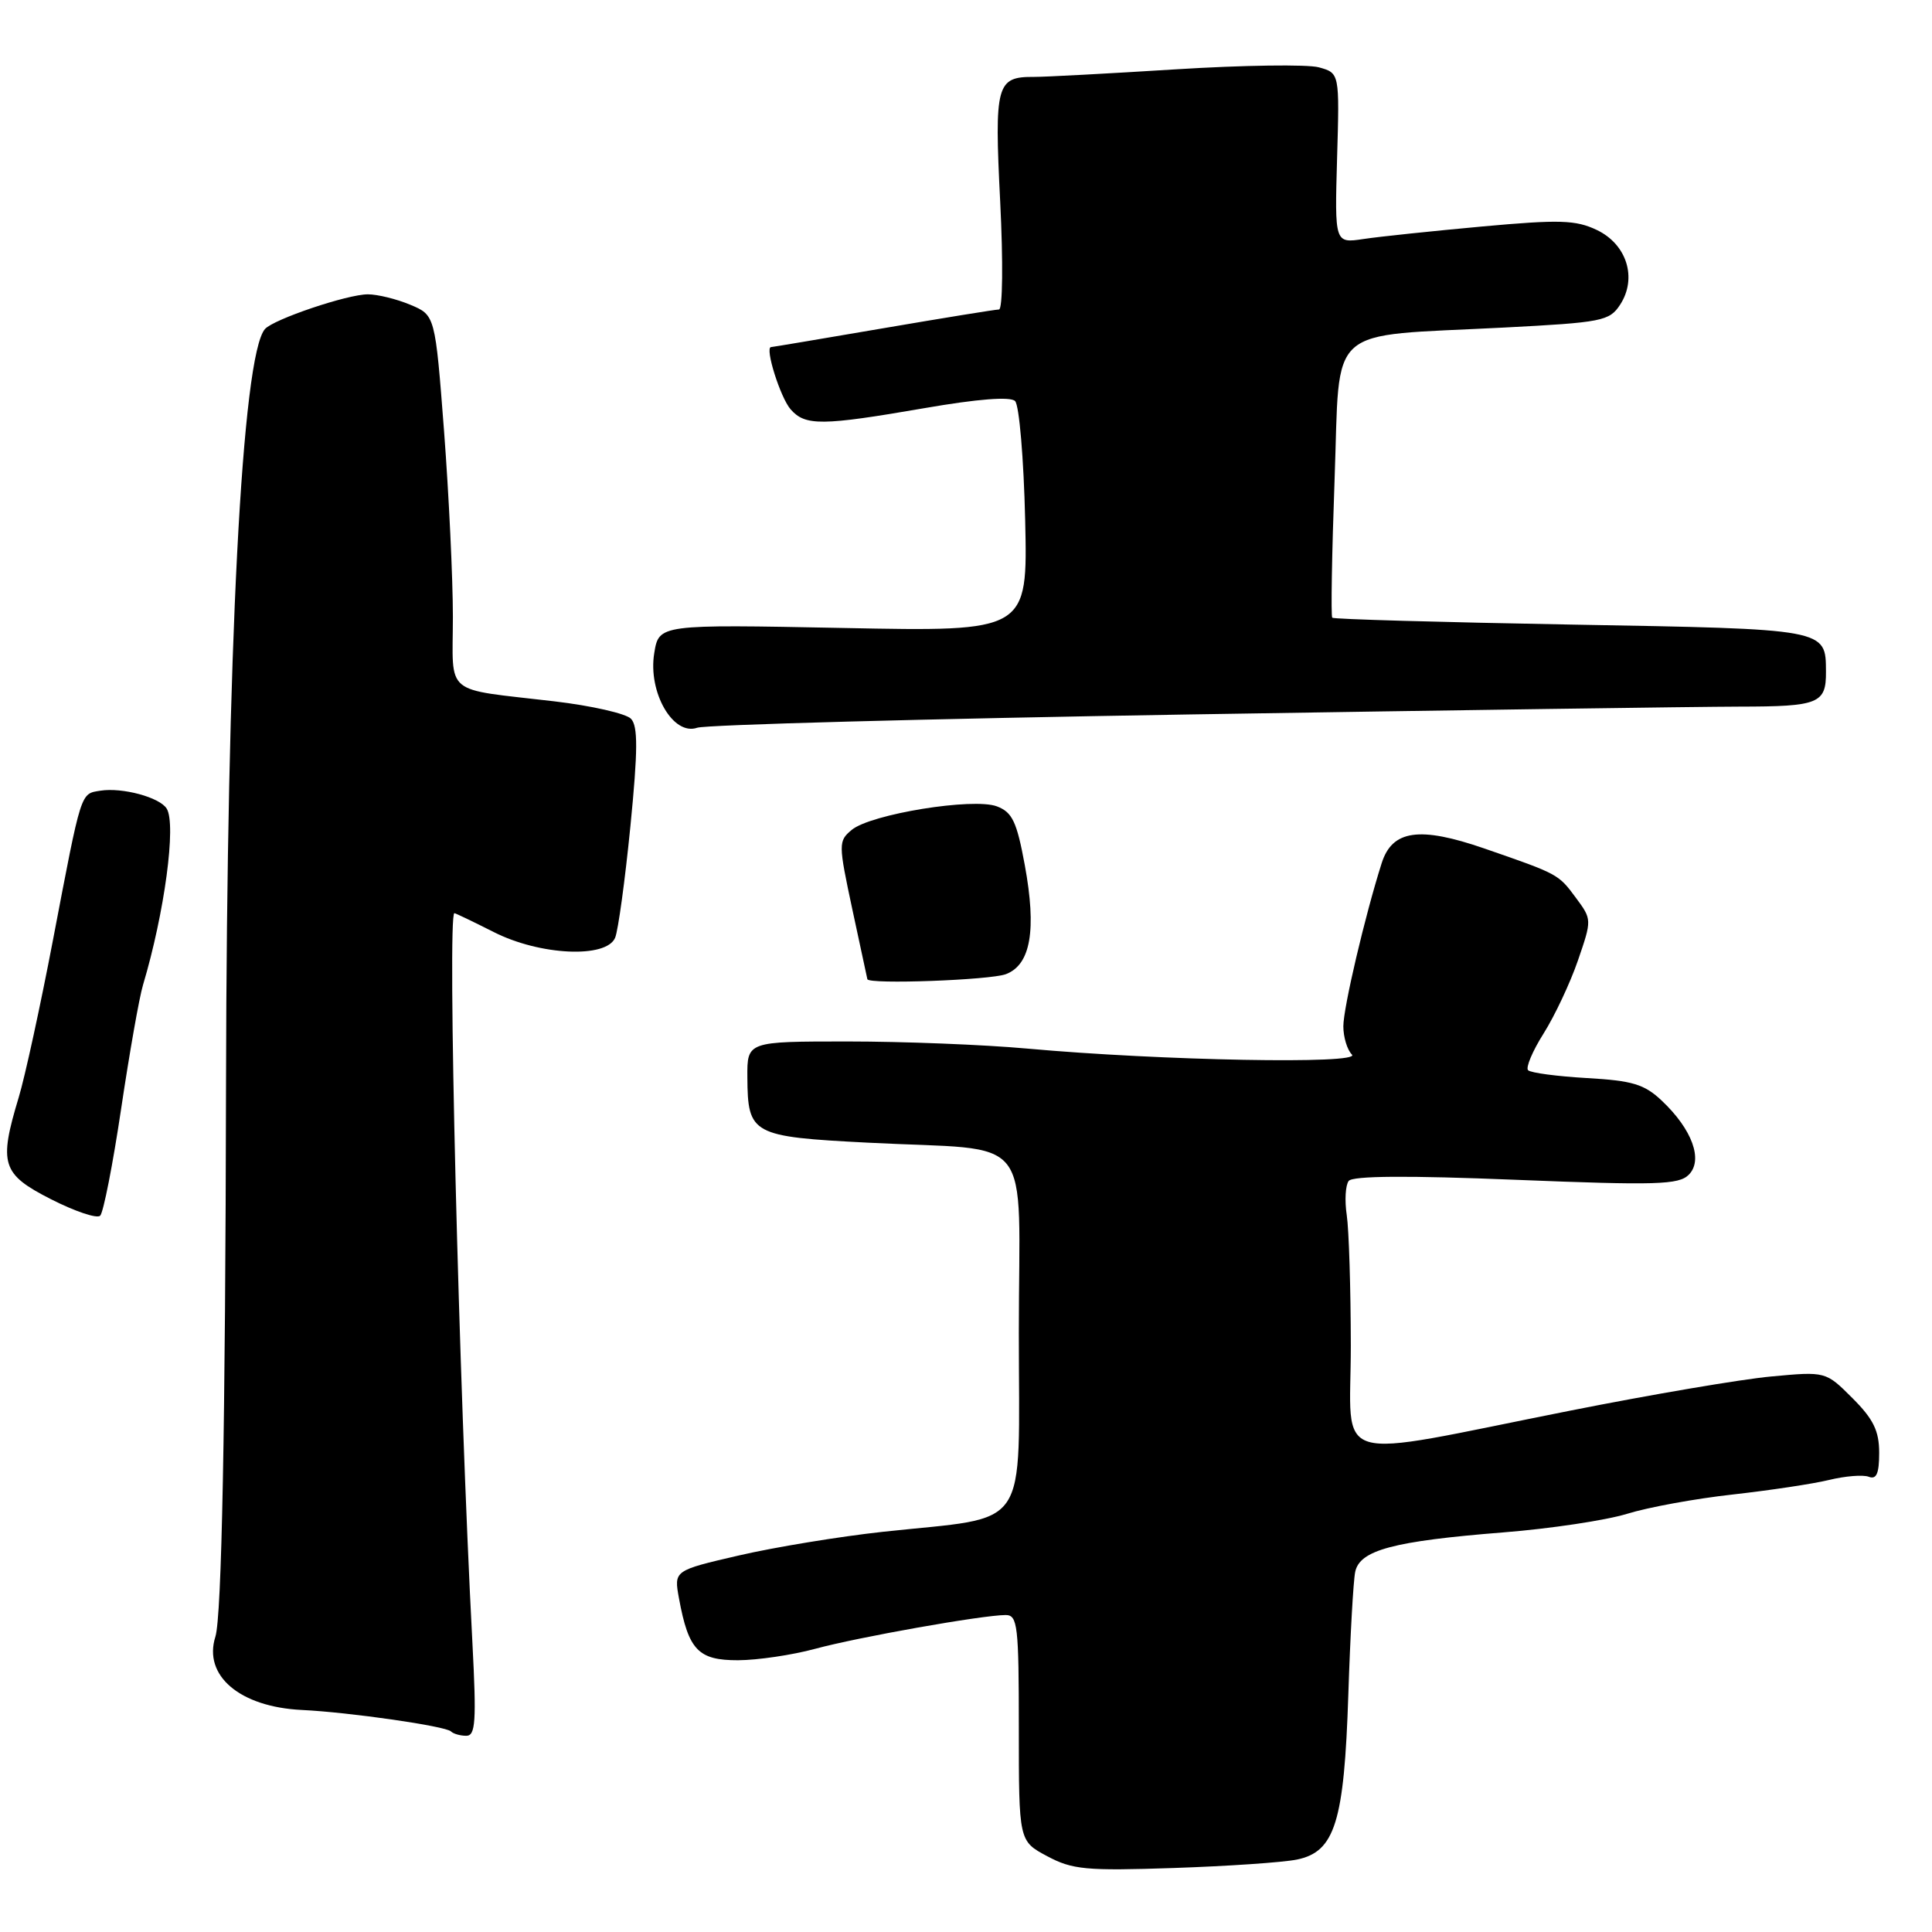 <?xml version="1.0" encoding="UTF-8" standalone="no"?>
<!DOCTYPE svg PUBLIC "-//W3C//DTD SVG 1.1//EN" "http://www.w3.org/Graphics/SVG/1.1/DTD/svg11.dtd" >
<svg xmlns="http://www.w3.org/2000/svg" xmlns:xlink="http://www.w3.org/1999/xlink" version="1.1" viewBox="0 0 256 256">
 <g >
 <path fill="currentColor"
d=" M 171.86 246.40 C 176.89 245.36 178.11 241.43 178.66 224.54 C 178.91 216.82 179.32 209.50 179.57 208.29 C 180.16 205.40 184.61 204.21 199.20 203.05 C 205.42 202.56 212.79 201.45 215.59 200.59 C 218.39 199.72 224.69 198.57 229.59 198.03 C 234.49 197.48 240.24 196.62 242.37 196.10 C 244.50 195.58 246.86 195.39 247.62 195.68 C 248.64 196.08 249.00 195.25 249.00 192.51 C 249.00 189.60 248.24 188.04 245.46 185.26 C 241.92 181.72 241.92 181.72 234.71 182.39 C 230.74 182.75 218.72 184.80 208.00 186.93 C 175.63 193.36 179.00 194.36 178.99 178.31 C 178.98 170.72 178.74 162.93 178.45 161.00 C 178.16 159.07 178.28 157.04 178.71 156.48 C 179.24 155.80 186.54 155.75 200.87 156.33 C 219.49 157.08 222.44 156.99 223.77 155.66 C 225.71 153.72 224.23 149.65 220.19 145.84 C 217.88 143.66 216.30 143.19 210.28 142.85 C 206.33 142.62 202.83 142.16 202.48 141.81 C 202.14 141.47 203.06 139.28 204.53 136.95 C 206.00 134.62 208.05 130.27 209.08 127.28 C 210.94 121.87 210.94 121.83 208.82 118.97 C 206.49 115.82 206.51 115.83 196.69 112.43 C 188.09 109.46 184.48 109.97 183.08 114.37 C 180.87 121.32 178.00 133.53 178.00 135.99 C 178.00 137.42 178.51 139.11 179.14 139.74 C 180.44 141.04 153.87 140.55 136.08 138.94 C 130.34 138.42 119.66 138.00 112.33 138.00 C 99.00 138.00 99.00 138.00 99.03 142.75 C 99.08 150.33 99.61 150.62 115.01 151.41 C 137.45 152.57 135.00 149.48 135.00 176.57 C 135.00 203.41 136.76 200.83 117.00 202.97 C 111.22 203.60 102.63 205.01 97.89 206.11 C 89.29 208.10 89.29 208.10 89.97 211.80 C 91.23 218.65 92.52 220.00 97.79 219.99 C 100.38 219.98 104.97 219.30 108.00 218.48 C 113.70 216.93 130.18 214.01 133.25 214.00 C 134.84 214.00 135.00 215.38 135.00 228.98 C 135.00 243.95 135.00 243.95 138.75 245.95 C 142.09 247.74 143.91 247.91 155.50 247.52 C 162.65 247.28 170.01 246.78 171.86 246.40 Z  M 62.60 217.75 C 60.79 183.39 59.25 120.99 60.21 121.00 C 60.37 121.01 62.71 122.13 65.42 123.50 C 71.54 126.61 80.36 127.02 81.51 124.25 C 81.91 123.29 82.82 116.65 83.53 109.50 C 84.53 99.38 84.54 96.22 83.61 95.24 C 82.95 94.55 78.38 93.51 73.45 92.93 C 58.58 91.18 60.00 92.36 60.01 81.73 C 60.01 76.65 59.48 65.58 58.84 57.13 C 57.66 41.76 57.66 41.76 54.36 40.38 C 52.55 39.62 50.02 39.00 48.74 39.00 C 46.03 39.00 36.25 42.30 35.11 43.60 C 32.06 47.08 30.05 86.07 29.95 143.50 C 29.87 188.89 29.38 214.22 28.54 216.87 C 26.90 222.04 31.78 226.18 40.00 226.58 C 46.30 226.88 59.05 228.72 59.75 229.42 C 60.07 229.74 60.99 230.00 61.79 230.00 C 63.01 230.00 63.14 228.09 62.60 217.75 Z  M 16.05 146.93 C 17.15 139.56 18.45 132.16 18.95 130.51 C 21.80 120.98 23.38 109.23 22.09 107.15 C 21.17 105.65 16.20 104.31 13.30 104.77 C 10.64 105.20 10.83 104.61 7.03 124.50 C 5.35 133.30 3.30 142.71 2.48 145.41 C -0.19 154.25 0.23 155.58 6.75 158.90 C 9.91 160.51 12.85 161.50 13.27 161.09 C 13.70 160.68 14.95 154.31 16.05 146.93 Z  M 133.29 129.08 C 136.58 127.83 137.37 123.22 135.79 114.63 C 134.73 108.87 134.13 107.62 132.10 106.85 C 128.98 105.66 115.36 107.87 112.85 109.97 C 111.08 111.45 111.08 111.79 112.94 120.50 C 114.00 125.45 114.89 129.61 114.93 129.75 C 115.13 130.46 131.21 129.87 133.29 129.08 Z  M 157.50 94.67 C 192.15 94.11 225.00 93.64 230.50 93.63 C 241.00 93.62 241.98 93.22 241.95 89.00 C 241.92 83.30 242.19 83.36 208.19 82.76 C 190.96 82.45 176.72 82.05 176.53 81.85 C 176.34 81.66 176.48 73.41 176.84 63.51 C 177.61 42.66 175.39 44.64 199.33 43.40 C 212.27 42.73 213.26 42.54 214.67 40.38 C 216.97 36.86 215.57 32.37 211.58 30.47 C 208.78 29.14 206.64 29.08 196.41 30.01 C 189.86 30.61 182.78 31.35 180.67 31.67 C 176.85 32.24 176.85 32.24 177.17 20.96 C 177.50 9.68 177.50 9.68 174.75 8.92 C 173.24 8.51 164.69 8.63 155.75 9.19 C 146.81 9.75 138.38 10.20 137.00 10.19 C 132.03 10.16 131.75 11.19 132.53 26.70 C 132.93 34.70 132.86 41.00 132.37 41.01 C 131.89 41.01 124.97 42.14 117.00 43.50 C 109.03 44.86 102.35 45.99 102.17 45.99 C 101.30 46.02 103.41 52.71 104.77 54.25 C 106.71 56.45 108.89 56.43 122.50 54.08 C 129.55 52.86 133.86 52.52 134.50 53.14 C 135.05 53.66 135.65 60.76 135.84 68.90 C 136.18 83.70 136.18 83.70 111.74 83.21 C 87.31 82.73 87.31 82.73 86.69 86.55 C 85.84 91.73 89.19 97.54 92.38 96.43 C 93.55 96.03 122.85 95.24 157.50 94.67 Z "/>
</g>
</svg>